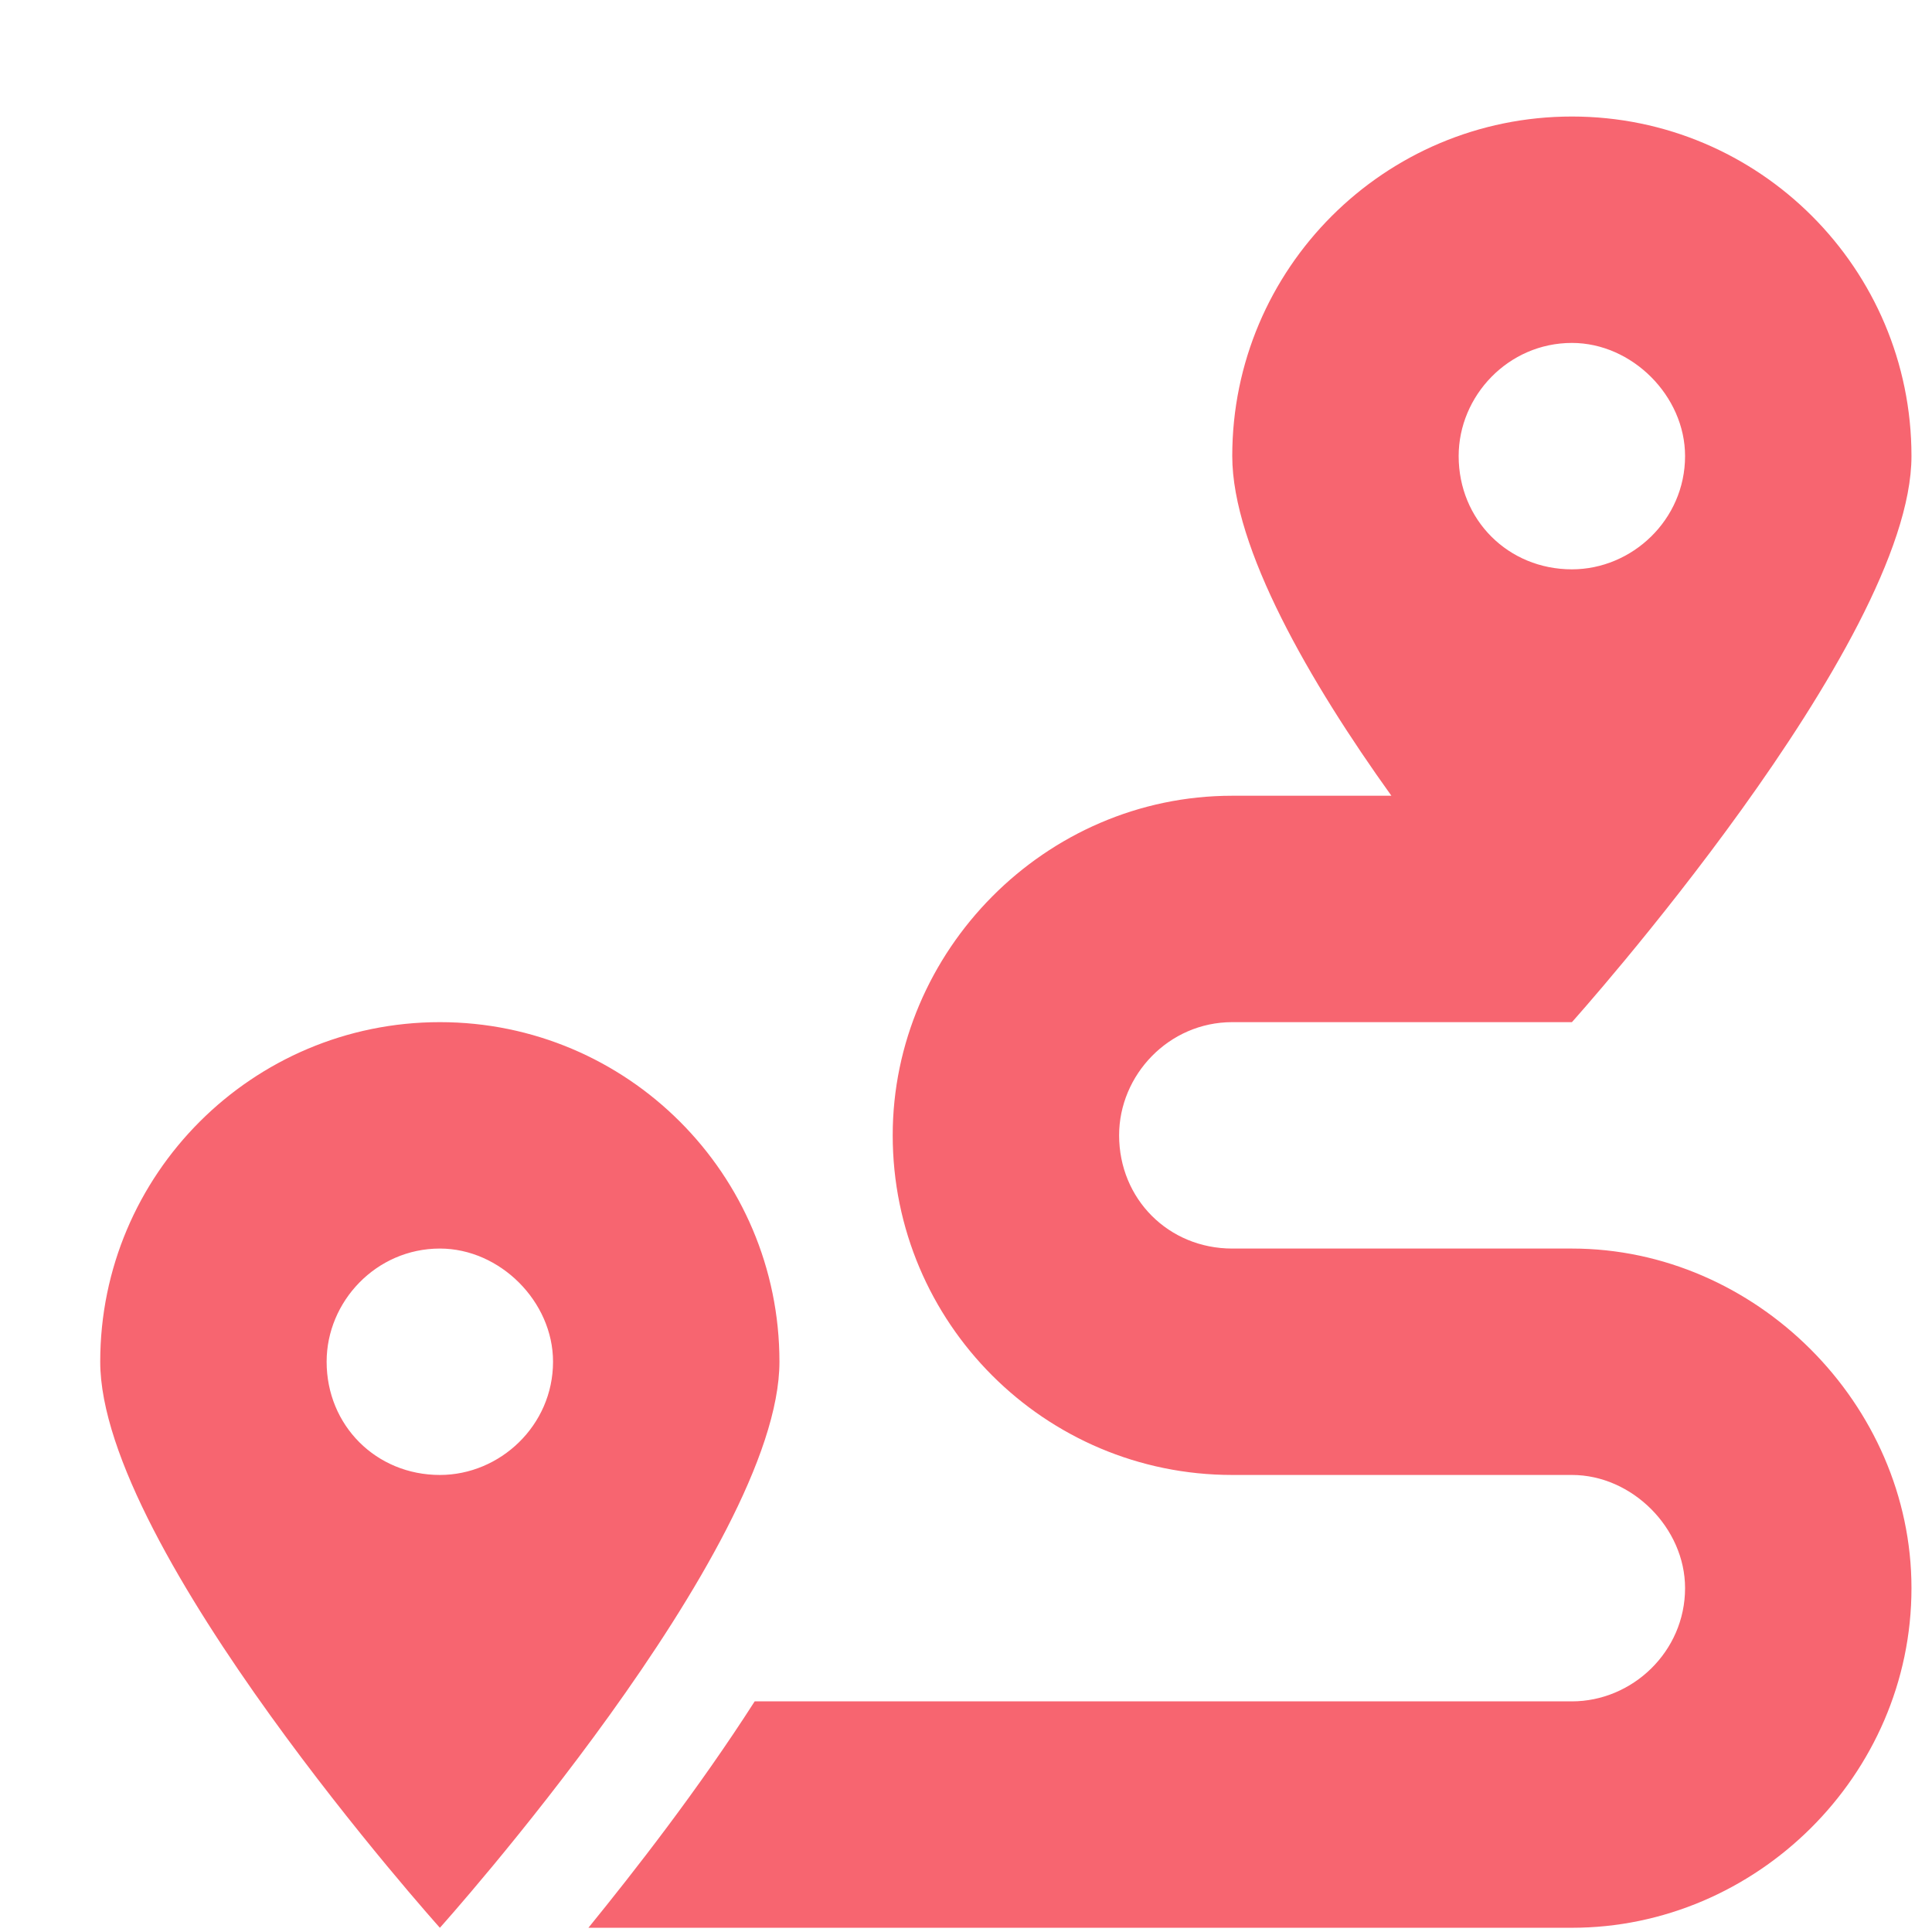 <svg width="16" height="16" viewBox="0 0 16 16" fill="none" xmlns="http://www.w3.org/2000/svg">
<path d="M13.018 10.34C14.541 10.34 15.83 11.629 15.83 13.152C15.83 14.705 14.541 15.965 13.018 15.965H4.873C5.254 15.496 5.781 14.822 6.25 14.09H13.018C13.516 14.09 13.955 13.68 13.955 13.152C13.955 12.654 13.516 12.215 13.018 12.215H10.205C8.652 12.215 7.393 10.955 7.393 9.402C7.393 7.879 8.652 6.59 10.205 6.59H11.523C10.85 5.652 10.205 4.539 10.205 3.777C10.205 2.225 11.465 0.965 13.018 0.965C14.57 0.965 15.83 2.225 15.83 3.777C15.83 5.33 13.018 8.465 13.018 8.465H10.205C9.678 8.465 9.268 8.904 9.268 9.402C9.268 9.93 9.678 10.34 10.205 10.34H13.018ZM13.018 2.84C12.49 2.84 12.08 3.279 12.08 3.777C12.08 4.305 12.49 4.715 13.018 4.715C13.516 4.715 13.955 4.305 13.955 3.777C13.955 3.279 13.516 2.84 13.018 2.84ZM3.643 8.465C5.195 8.465 6.455 9.725 6.455 11.277C6.455 12.83 3.643 15.965 3.643 15.965C3.643 15.965 0.83 12.83 0.83 11.277C0.83 9.725 2.09 8.465 3.643 8.465ZM3.643 12.215C4.141 12.215 4.58 11.805 4.58 11.277C4.58 10.779 4.141 10.34 3.643 10.34C3.115 10.34 2.705 10.779 2.705 11.277C2.705 11.805 3.115 12.215 3.643 12.215Z" fill="#F76570"/>
</svg>

